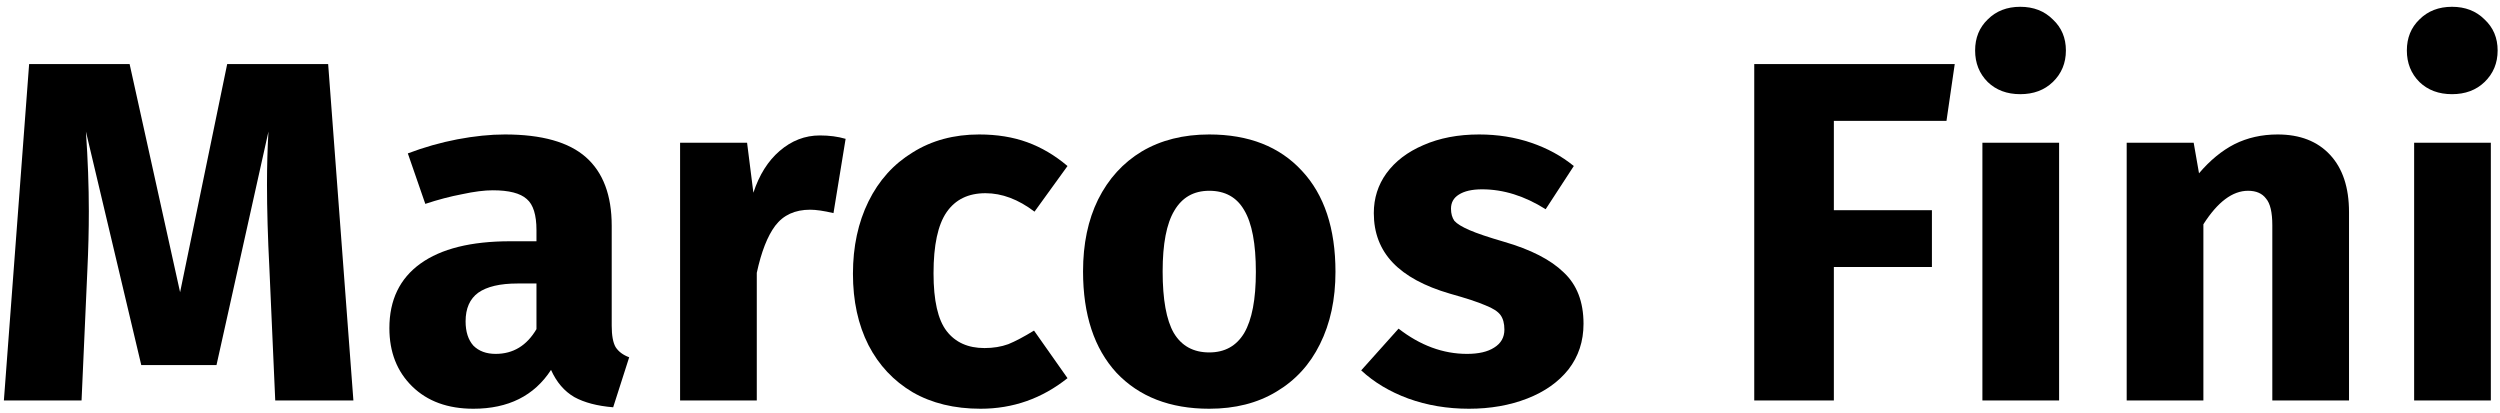 <svg width="206" height="34" viewBox="0 0 206 34" fill="none" xmlns="http://www.w3.org/2000/svg">
<path d="M29.12 33H22.68L22.2 22.16C22.067 19.573 22 17.267 22 15.24C22 13.693 22.04 12.227 22.12 10.84L17.84 30.08H11.64L7.08 10.84C7.24 13.16 7.32 15.347 7.32 17.4C7.32 18.947 7.28 20.56 7.2 22.24L6.72 33H0.32L2.4 5.28H10.68L14.84 24.08L18.72 5.28H27.04L29.12 33Z" fill="black"/>
<path d="M50.405 26.84C50.405 27.64 50.512 28.227 50.725 28.6C50.965 28.973 51.339 29.253 51.845 29.44L50.525 33.56C49.219 33.453 48.152 33.173 47.325 32.72C46.499 32.24 45.859 31.493 45.405 30.48C44.019 32.613 41.885 33.68 39.005 33.68C36.899 33.68 35.219 33.067 33.965 31.84C32.712 30.613 32.085 29.013 32.085 27.04C32.085 24.72 32.939 22.947 34.645 21.72C36.352 20.493 38.819 19.88 42.045 19.88H44.205V18.96C44.205 17.707 43.939 16.853 43.405 16.4C42.872 15.92 41.939 15.68 40.605 15.68C39.912 15.68 39.072 15.787 38.085 16C37.099 16.187 36.085 16.453 35.045 16.8L33.605 12.64C34.939 12.133 36.299 11.747 37.685 11.48C39.099 11.213 40.405 11.08 41.605 11.08C44.645 11.08 46.872 11.707 48.285 12.96C49.699 14.213 50.405 16.093 50.405 18.6V26.84ZM40.845 29.16C42.285 29.16 43.405 28.48 44.205 27.12V23.36H42.645C41.205 23.36 40.125 23.613 39.405 24.12C38.712 24.627 38.365 25.413 38.365 26.48C38.365 27.333 38.579 28 39.005 28.48C39.459 28.933 40.072 29.16 40.845 29.16Z" fill="black"/>
<path d="M67.559 11.16C68.333 11.16 69.039 11.253 69.679 11.44L68.679 17.56C67.879 17.373 67.239 17.28 66.759 17.28C65.506 17.28 64.546 17.72 63.879 18.6C63.239 19.453 62.733 20.747 62.359 22.48V33H56.039V11.76H61.559L62.079 15.88C62.559 14.413 63.279 13.267 64.239 12.44C65.226 11.587 66.333 11.16 67.559 11.16Z" fill="black"/>
<path d="M80.683 11.08C82.15 11.08 83.47 11.293 84.643 11.72C85.817 12.147 86.923 12.8 87.963 13.68L85.243 17.44C83.91 16.427 82.563 15.92 81.203 15.92C79.79 15.92 78.723 16.44 78.003 17.48C77.283 18.52 76.923 20.2 76.923 22.52C76.923 24.76 77.283 26.347 78.003 27.28C78.723 28.213 79.763 28.68 81.123 28.68C81.843 28.68 82.496 28.573 83.083 28.36C83.67 28.12 84.376 27.747 85.203 27.24L87.963 31.16C85.856 32.84 83.47 33.68 80.803 33.68C78.643 33.68 76.776 33.227 75.203 32.32C73.63 31.387 72.416 30.093 71.563 28.44C70.71 26.76 70.283 24.8 70.283 22.56C70.283 20.32 70.71 18.333 71.563 16.6C72.416 14.867 73.63 13.52 75.203 12.56C76.776 11.573 78.603 11.08 80.683 11.08Z" fill="black"/>
<path d="M99.642 11.08C102.896 11.08 105.443 12.08 107.283 14.08C109.123 16.053 110.043 18.827 110.043 22.4C110.043 24.667 109.616 26.653 108.763 28.36C107.936 30.04 106.736 31.347 105.163 32.28C103.616 33.213 101.776 33.68 99.642 33.68C96.416 33.68 93.869 32.693 92.002 30.72C90.162 28.72 89.243 25.933 89.243 22.36C89.243 20.093 89.656 18.12 90.483 16.44C91.336 14.733 92.536 13.413 94.082 12.48C95.656 11.547 97.509 11.08 99.642 11.08ZM99.642 15.72C98.362 15.72 97.403 16.267 96.763 17.36C96.123 18.427 95.802 20.093 95.802 22.36C95.802 24.68 96.109 26.373 96.722 27.44C97.362 28.507 98.336 29.04 99.642 29.04C100.923 29.04 101.883 28.507 102.523 27.44C103.163 26.347 103.483 24.667 103.483 22.4C103.483 20.08 103.163 18.387 102.523 17.32C101.909 16.253 100.949 15.72 99.642 15.72Z" fill="black"/>
<path d="M121.882 11.08C123.402 11.08 124.829 11.307 126.162 11.76C127.495 12.213 128.669 12.853 129.682 13.68L127.362 17.24C125.629 16.147 123.882 15.6 122.122 15.6C121.295 15.6 120.655 15.747 120.202 16.04C119.775 16.307 119.562 16.693 119.562 17.2C119.562 17.6 119.655 17.933 119.842 18.2C120.055 18.44 120.469 18.693 121.082 18.96C121.695 19.227 122.642 19.547 123.922 19.92C126.135 20.56 127.775 21.4 128.842 22.44C129.935 23.453 130.482 24.867 130.482 26.68C130.482 28.12 130.069 29.373 129.242 30.44C128.415 31.48 127.282 32.28 125.842 32.84C124.402 33.4 122.802 33.68 121.042 33.68C119.255 33.68 117.589 33.4 116.042 32.84C114.522 32.28 113.229 31.507 112.162 30.52L115.242 27.08C117.029 28.467 118.909 29.16 120.882 29.16C121.842 29.16 122.589 28.987 123.122 28.64C123.682 28.293 123.962 27.8 123.962 27.16C123.962 26.653 123.855 26.253 123.642 25.96C123.429 25.667 123.015 25.4 122.402 25.16C121.789 24.893 120.815 24.573 119.482 24.2C117.375 23.587 115.802 22.733 114.762 21.64C113.722 20.547 113.202 19.187 113.202 17.56C113.202 16.333 113.549 15.24 114.242 14.28C114.962 13.293 115.975 12.52 117.282 11.96C118.615 11.373 120.149 11.08 121.882 11.08Z" fill="black"/>
<path d="M144.55 33V5.28H161.07L160.39 9.96H151.11V17.32H159.19V22H151.11V33H144.55Z" fill="black"/>
<path d="M169.67 11.76V33H163.35V11.76H169.67ZM166.47 0.56C167.564 0.56 168.457 0.907 169.15 1.6C169.87 2.267 170.23 3.12 170.23 4.16C170.23 5.2 169.87 6.067 169.15 6.76C168.457 7.427 167.564 7.76 166.47 7.76C165.377 7.76 164.484 7.427 163.79 6.76C163.097 6.067 162.75 5.2 162.75 4.16C162.75 3.12 163.097 2.267 163.79 1.6C164.484 0.907 165.377 0.56 166.47 0.56Z" fill="black"/>
<path d="M187.679 11.08C189.519 11.08 190.959 11.64 191.999 12.76C193.039 13.88 193.559 15.453 193.559 17.48V33H187.239V18.56C187.239 17.493 187.066 16.76 186.719 16.36C186.399 15.933 185.906 15.72 185.239 15.72C183.959 15.72 182.733 16.64 181.559 18.48V33H175.239V11.76H180.759L181.199 14.28C182.106 13.213 183.079 12.413 184.119 11.88C185.186 11.347 186.373 11.08 187.679 11.08Z" fill="black"/>
<path d="M205.245 11.76V33H198.925V11.76H205.245ZM202.045 0.56C203.139 0.56 204.032 0.907 204.725 1.6C205.445 2.267 205.805 3.12 205.805 4.16C205.805 5.2 205.445 6.067 204.725 6.76C204.032 7.427 203.139 7.76 202.045 7.76C200.952 7.76 200.059 7.427 199.365 6.76C198.672 6.067 198.325 5.2 198.325 4.16C198.325 3.12 198.672 2.267 199.365 1.6C200.059 0.907 200.952 0.56 202.045 0.56Z" fill="black"/>
</svg>
